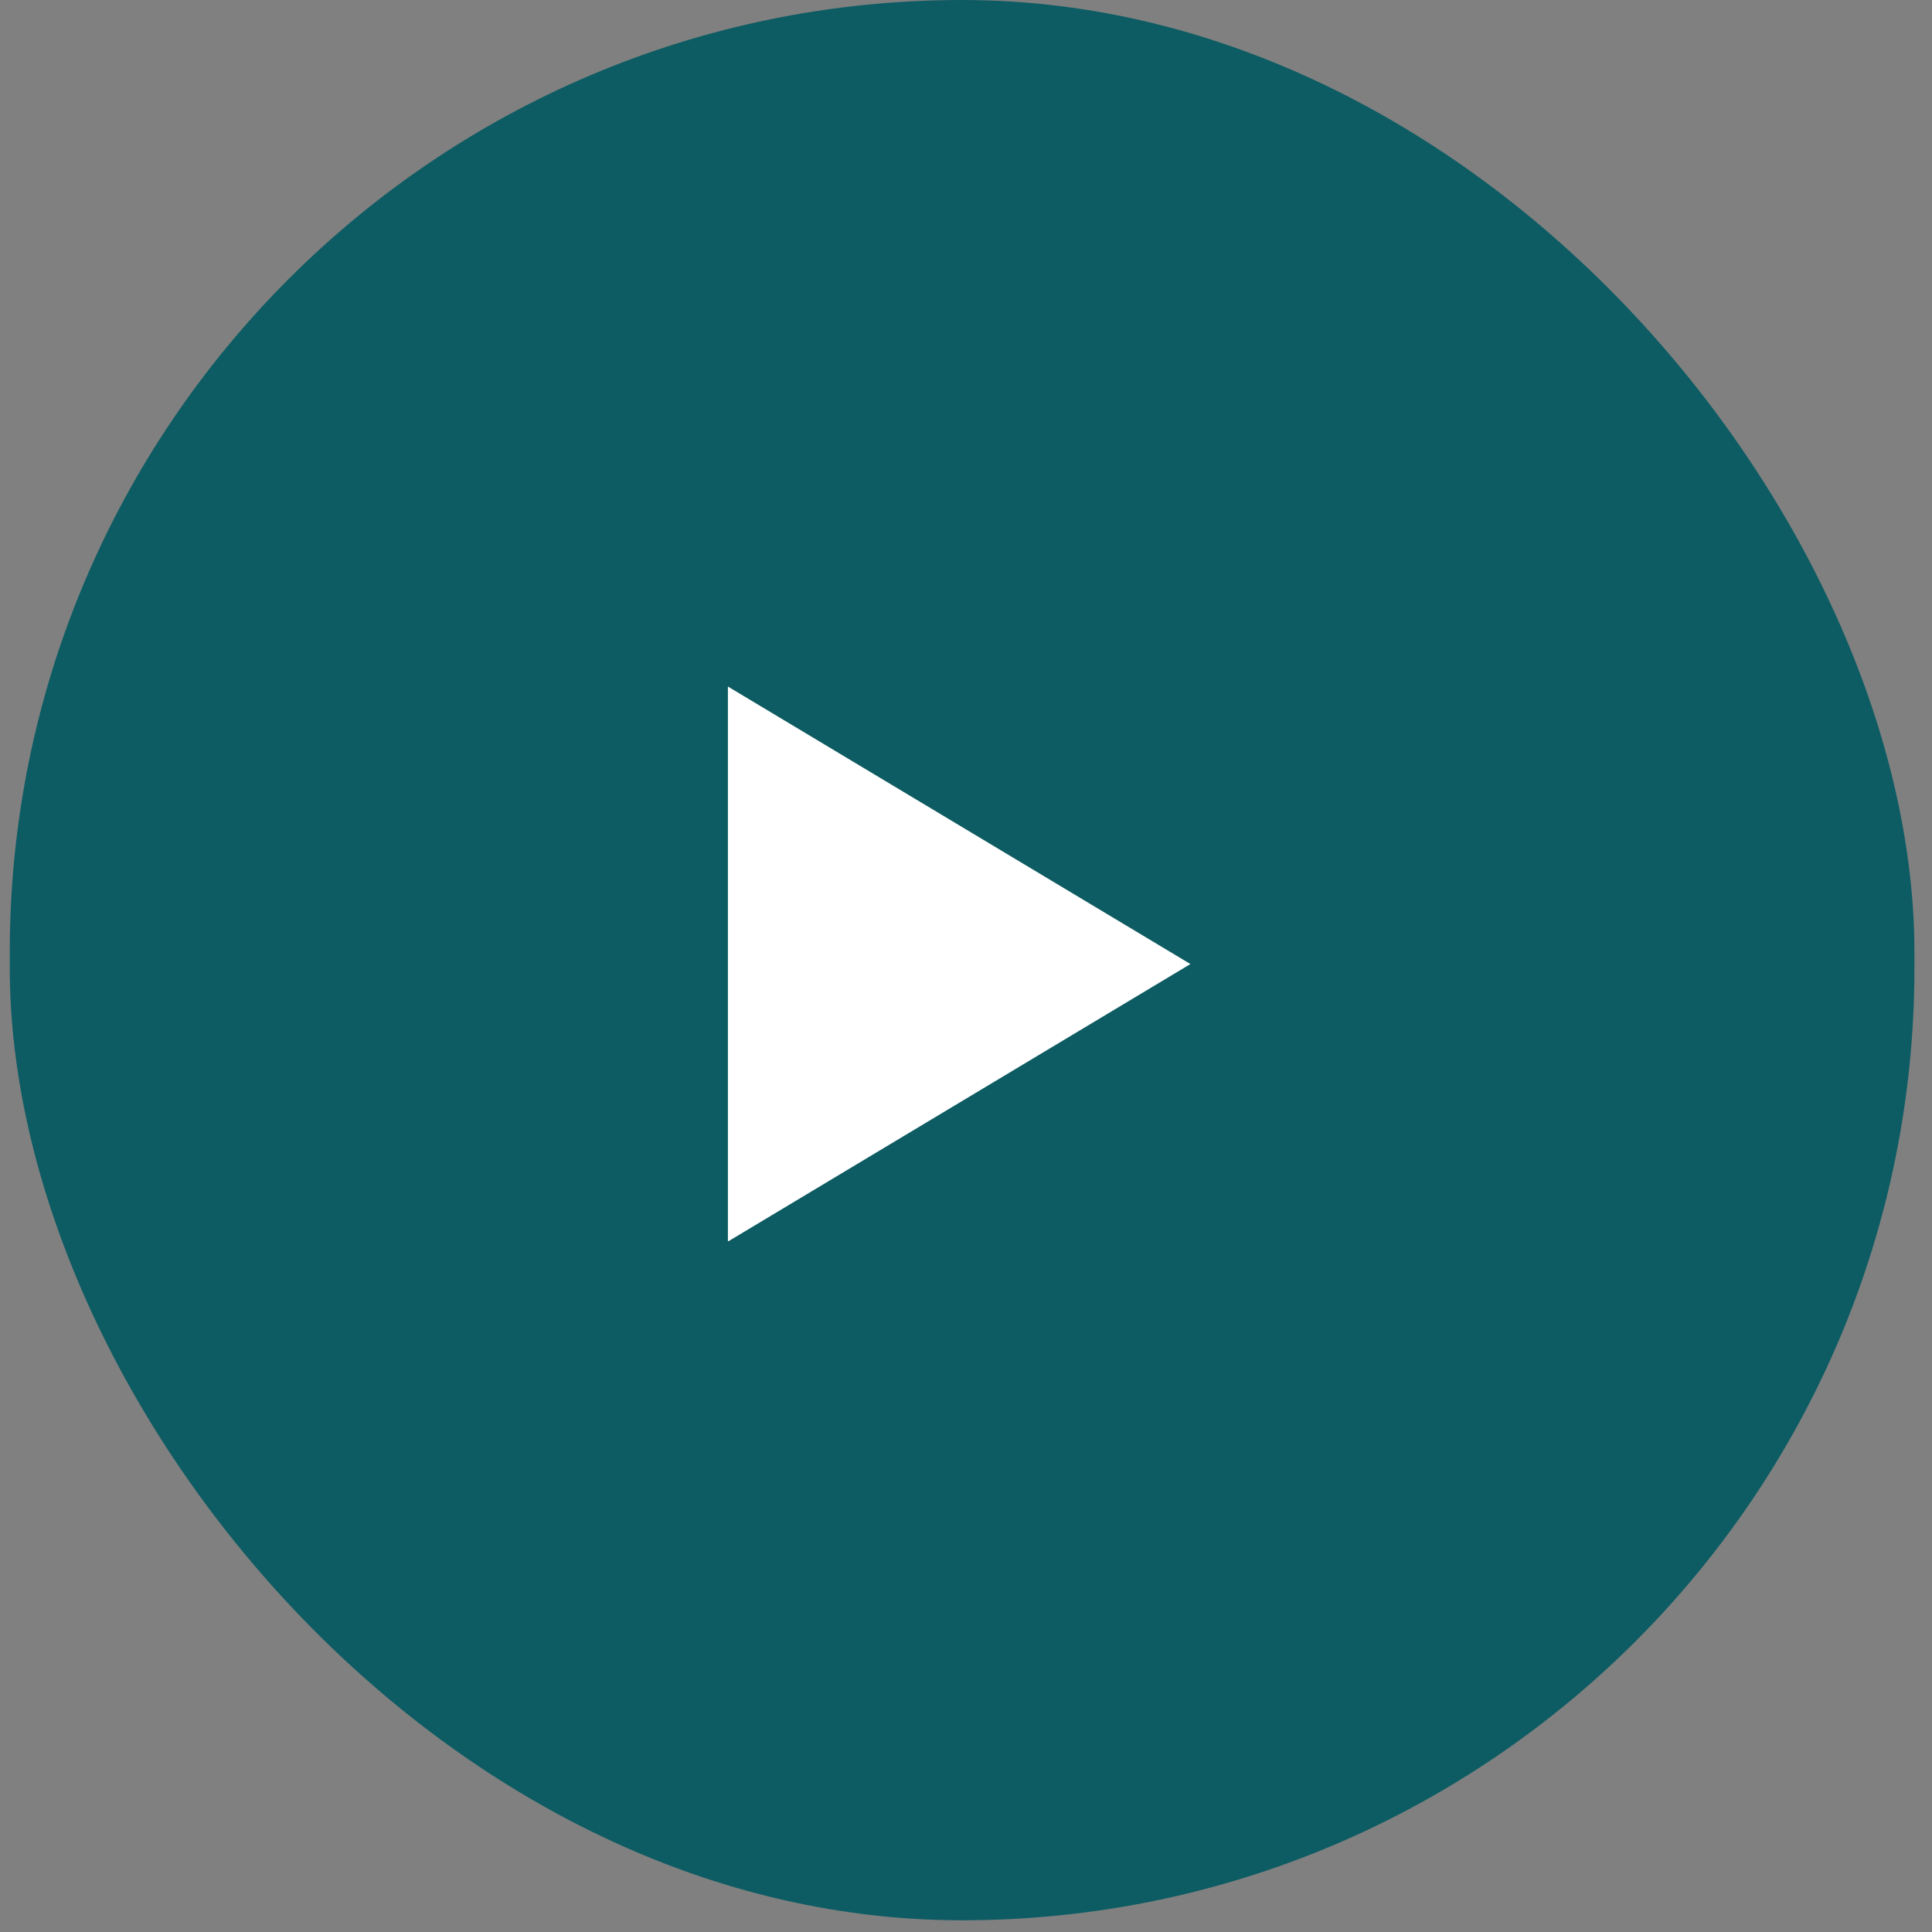 <svg width="99" height="99" viewBox="0 0 99 99" fill="none" xmlns="http://www.w3.org/2000/svg">
<rect x="0" y="0" width="99" height="99" fill="#808080" stroke="none"/>
<rect x="0.5" width="97.6" height="98.4" rx="48.8" fill="#0D5C63"/>
<g clip-path="url(#clip0_964_17527)">
<path d="M37 35L61 49.4L37 63.8V35Z" fill="white"/>
</g>
<defs>
<clipPath id="clip0_964_17527">
<rect width="24" height="28.8" fill="white" transform="translate(37.3 34.8)"/>
</clipPath>
</defs>
</svg>
